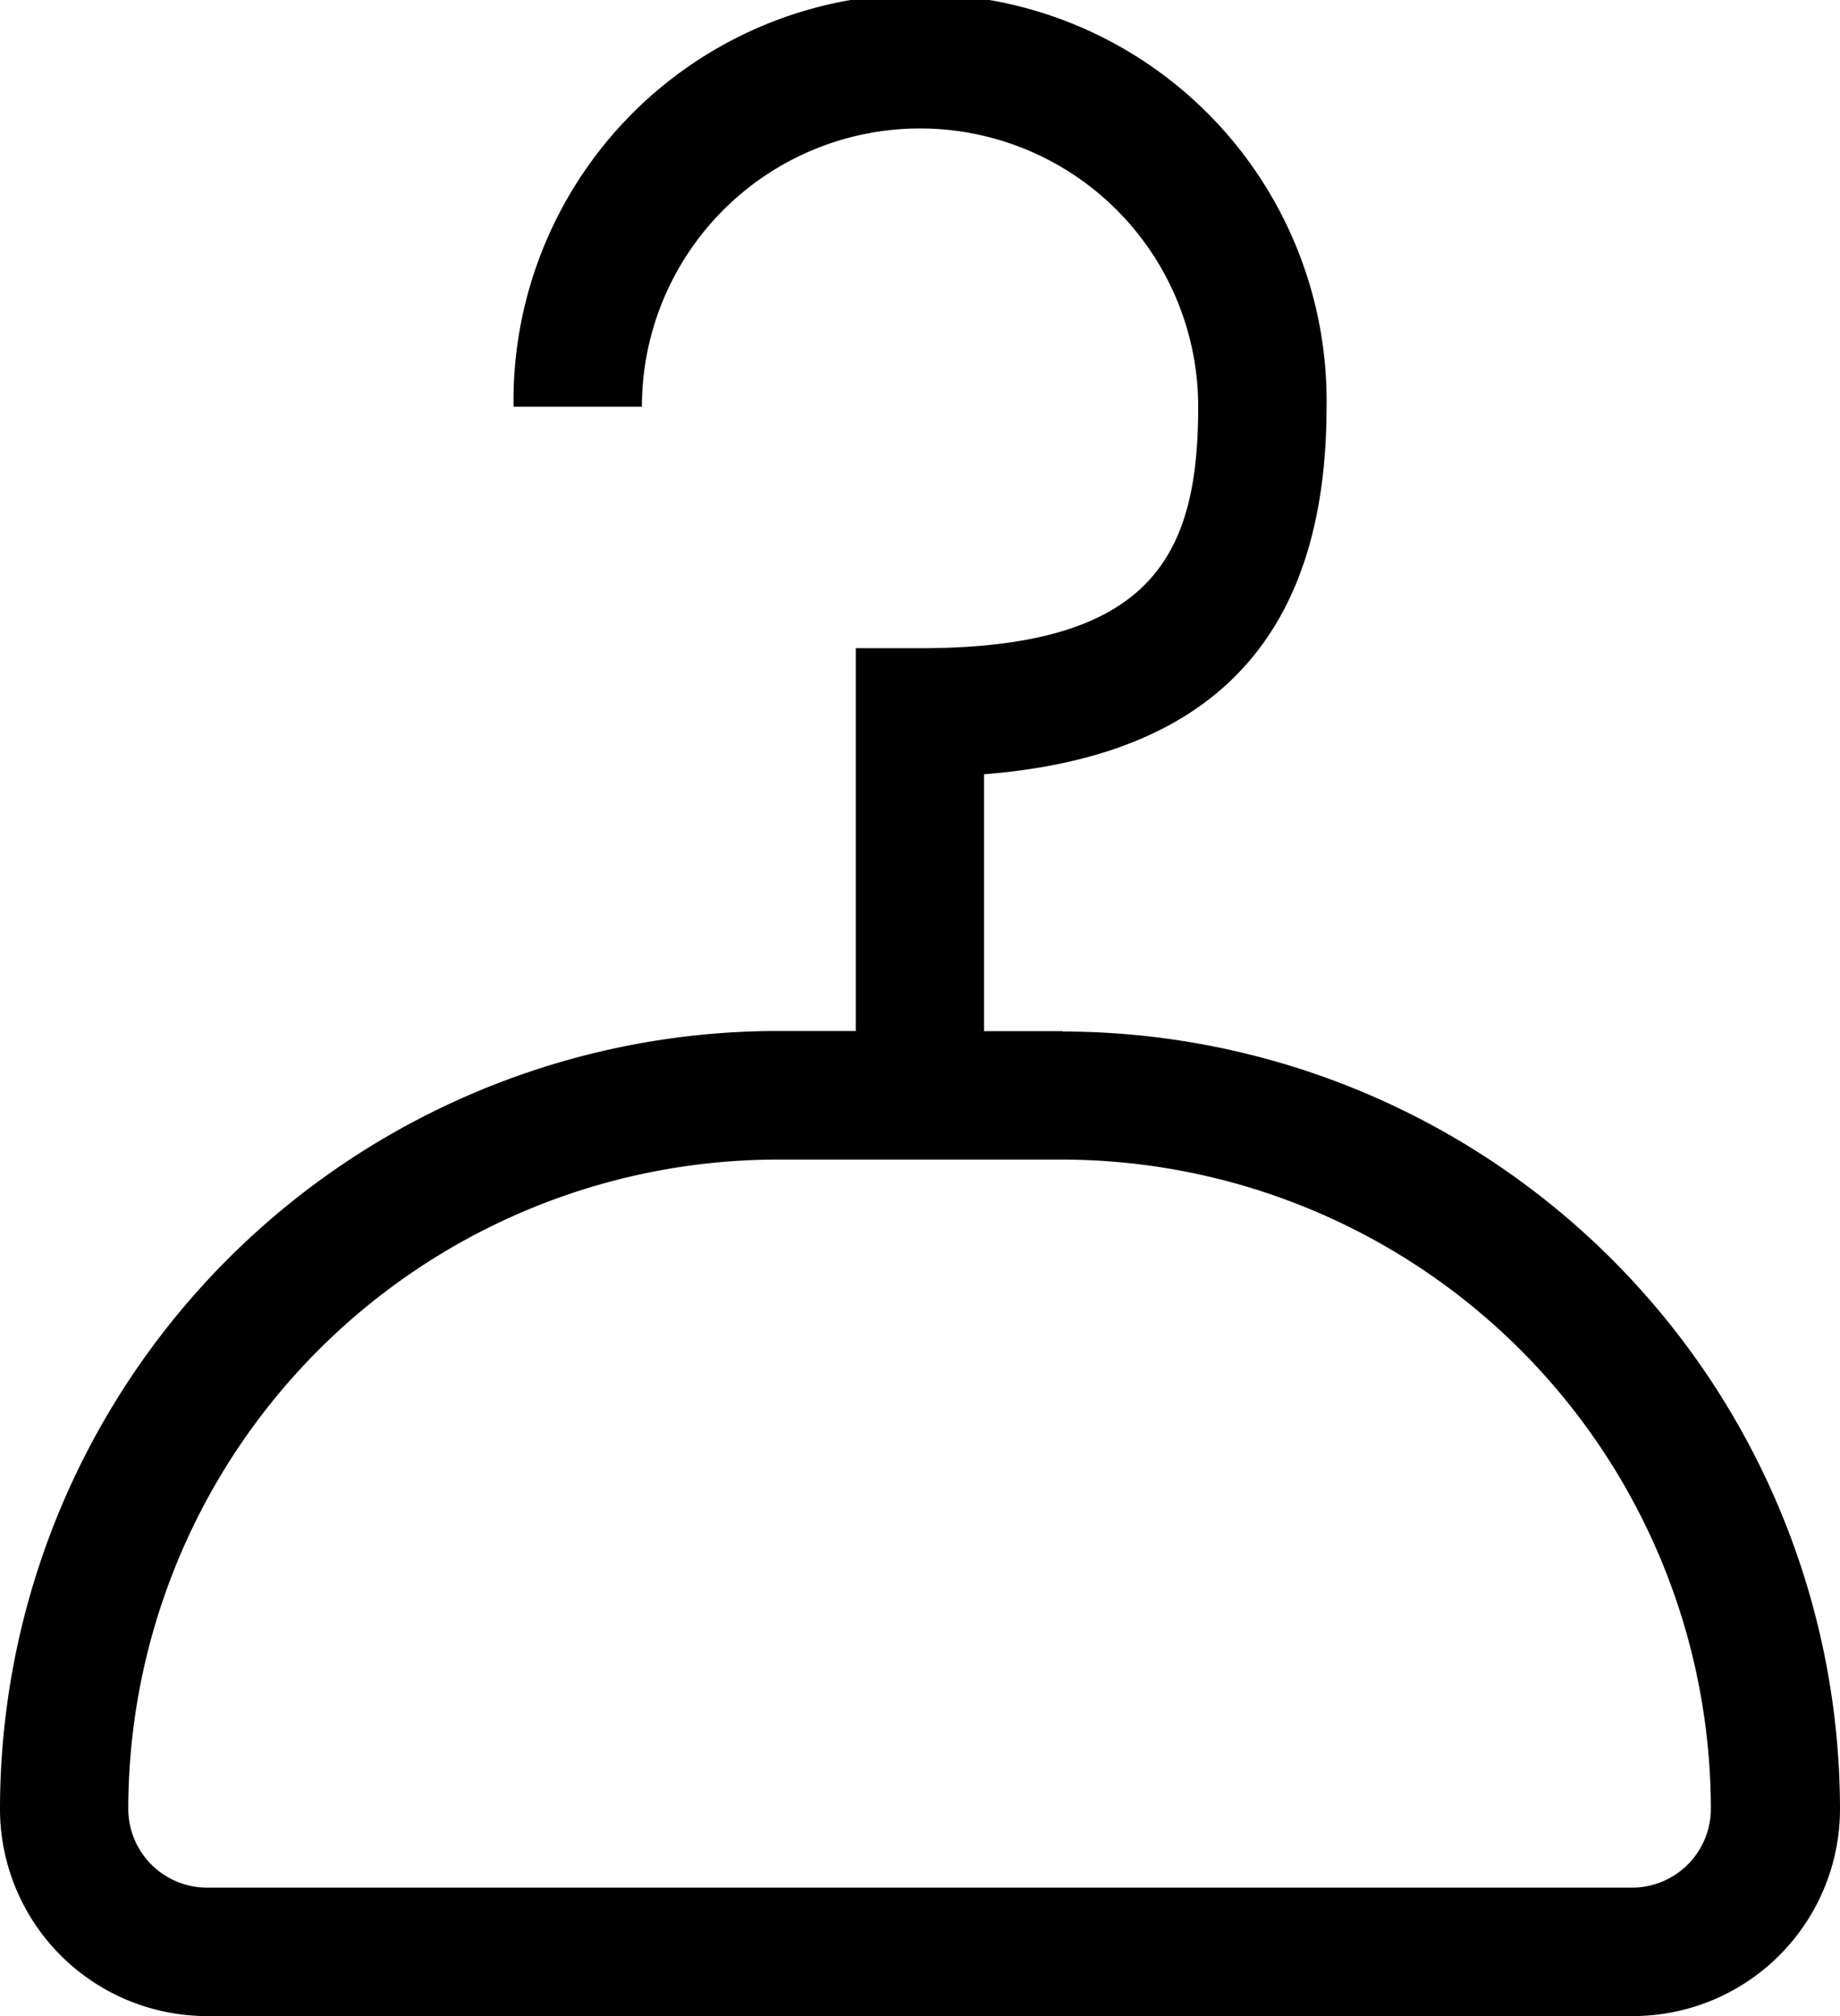 <svg xmlns="http://www.w3.org/2000/svg" width="21" height="23" viewBox="0 0 21 23">
  <defs>
    <style>.a{}</style>
  </defs>
  <path class="a" d="M12.131,11.724h-.9V8.793C13.86,8.587,15.14,7.21,15.14,4.6a4.64,4.64,0,1,0-9.279,0H7.326a3.174,3.174,0,1,1,6.349,0c0,1.7-.527,2.755-3.174,2.755H9.767v4.367h-.9A8.88,8.88,0,0,0,0,20.6,2.364,2.364,0,0,0,2.364,22.96H18.636A2.364,2.364,0,0,0,21,20.6a8.88,8.88,0,0,0-8.869-8.872Zm6.505,9.771H2.364a.9.9,0,0,1-.9-.9,7.415,7.415,0,0,1,7.4-7.406h3.262a7.415,7.415,0,0,1,7.4,7.406.9.9,0,0,1-.9.9Z" transform="translate(0 0.04)"/>
</svg>